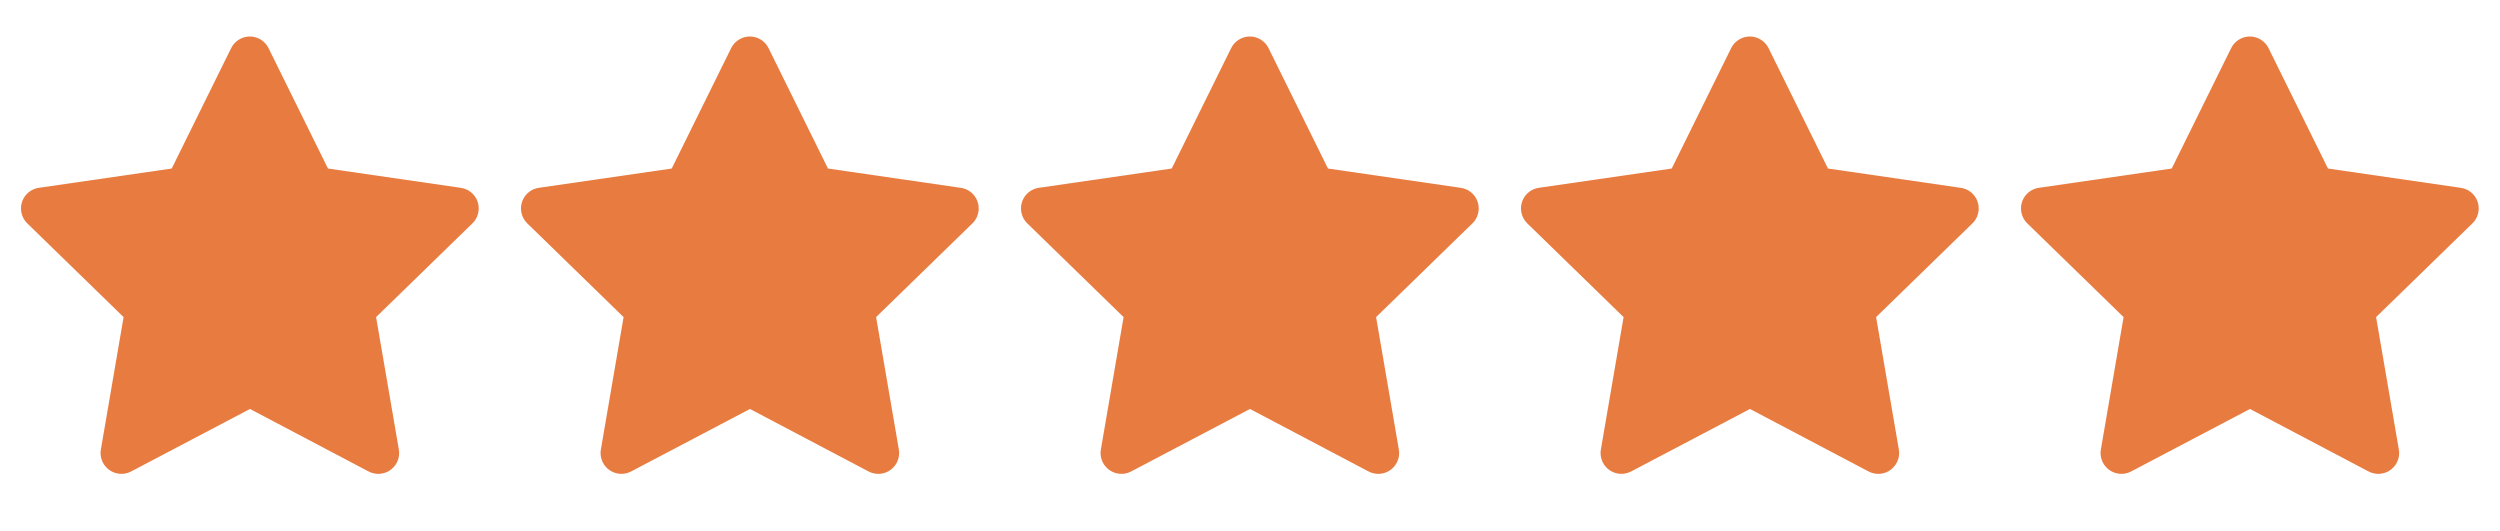 <svg width="80" height="17" viewBox="0 0 80 17" fill="none" xmlns="http://www.w3.org/2000/svg">
<path d="M5.495 5.393L1.242 6.01L1.167 6.025C1.053 6.056 0.949 6.116 0.865 6.199C0.782 6.283 0.723 6.387 0.693 6.501C0.663 6.615 0.664 6.735 0.696 6.849C0.727 6.963 0.789 7.066 0.873 7.148L3.955 10.147L3.228 14.384L3.219 14.457C3.212 14.575 3.237 14.693 3.29 14.798C3.344 14.904 3.424 14.993 3.524 15.057C3.623 15.121 3.737 15.158 3.856 15.163C3.974 15.168 4.091 15.142 4.195 15.087L7.999 13.087L11.795 15.087L11.861 15.117C11.972 15.161 12.091 15.174 12.208 15.156C12.325 15.138 12.435 15.089 12.527 15.014C12.618 14.94 12.688 14.842 12.73 14.731C12.771 14.62 12.783 14.501 12.763 14.384L12.035 10.147L15.118 7.147L15.17 7.091C15.244 6.999 15.293 6.89 15.311 6.773C15.329 6.657 15.316 6.538 15.274 6.428C15.231 6.318 15.159 6.222 15.067 6.148C14.975 6.075 14.865 6.028 14.748 6.011L10.495 5.393L8.593 1.54C8.538 1.428 8.453 1.334 8.348 1.269C8.242 1.203 8.12 1.168 7.995 1.168C7.871 1.168 7.749 1.203 7.643 1.269C7.538 1.334 7.452 1.428 7.397 1.54L5.495 5.393Z" fill="#E87B40"/>
<path d="M21.495 5.393L17.242 6.01L17.167 6.025C17.053 6.056 16.949 6.116 16.866 6.199C16.782 6.283 16.723 6.387 16.693 6.501C16.663 6.615 16.664 6.735 16.696 6.849C16.727 6.963 16.789 7.066 16.873 7.148L19.955 10.147L19.228 14.384L19.219 14.457C19.212 14.575 19.237 14.693 19.29 14.798C19.344 14.904 19.424 14.993 19.524 15.057C19.623 15.121 19.738 15.158 19.855 15.163C19.974 15.168 20.091 15.142 20.195 15.087L23.999 13.087L27.795 15.087L27.861 15.117C27.971 15.161 28.091 15.174 28.208 15.156C28.325 15.138 28.435 15.089 28.526 15.014C28.618 14.94 28.689 14.842 28.73 14.731C28.771 14.62 28.783 14.501 28.763 14.384L28.035 10.147L31.118 7.147L31.17 7.091C31.244 6.999 31.293 6.89 31.311 6.773C31.329 6.657 31.316 6.538 31.273 6.428C31.231 6.318 31.159 6.222 31.067 6.148C30.975 6.075 30.865 6.028 30.748 6.011L26.495 5.393L24.593 1.54C24.538 1.428 24.453 1.334 24.348 1.269C24.242 1.203 24.12 1.168 23.995 1.168C23.871 1.168 23.749 1.203 23.643 1.269C23.538 1.334 23.452 1.428 23.397 1.54L21.495 5.393Z" fill="#E87B40"/>
<path d="M37.495 5.393L33.242 6.01L33.167 6.025C33.053 6.056 32.949 6.116 32.865 6.199C32.782 6.283 32.723 6.387 32.693 6.501C32.663 6.615 32.664 6.735 32.696 6.849C32.727 6.963 32.789 7.066 32.873 7.148L35.955 10.147L35.228 14.384L35.219 14.457C35.212 14.575 35.237 14.693 35.29 14.798C35.344 14.904 35.424 14.993 35.524 15.057C35.623 15.121 35.737 15.158 35.855 15.163C35.974 15.168 36.091 15.142 36.195 15.087L39.999 13.087L43.795 15.087L43.861 15.117C43.971 15.161 44.091 15.174 44.208 15.156C44.325 15.138 44.435 15.089 44.526 15.014C44.618 14.94 44.688 14.842 44.73 14.731C44.772 14.62 44.783 14.501 44.763 14.384L44.035 10.147L47.118 7.147L47.17 7.091C47.244 6.999 47.293 6.89 47.311 6.773C47.329 6.657 47.316 6.538 47.273 6.428C47.231 6.318 47.159 6.222 47.067 6.148C46.975 6.075 46.865 6.028 46.748 6.011L42.495 5.393L40.593 1.54C40.538 1.428 40.453 1.334 40.347 1.269C40.242 1.203 40.12 1.168 39.995 1.168C39.871 1.168 39.749 1.203 39.643 1.269C39.538 1.334 39.452 1.428 39.397 1.54L37.495 5.393Z" fill="#E87B40"/>
<path d="M53.495 5.393L49.242 6.01L49.167 6.025C49.053 6.056 48.949 6.116 48.865 6.199C48.782 6.283 48.723 6.387 48.693 6.501C48.663 6.615 48.664 6.735 48.696 6.849C48.727 6.963 48.789 7.066 48.873 7.148L51.955 10.147L51.228 14.384L51.219 14.457C51.212 14.575 51.237 14.693 51.29 14.798C51.344 14.904 51.424 14.993 51.524 15.057C51.623 15.121 51.737 15.158 51.855 15.163C51.974 15.168 52.091 15.142 52.195 15.087L55.999 13.087L59.795 15.087L59.861 15.117C59.971 15.161 60.091 15.174 60.208 15.156C60.325 15.138 60.435 15.089 60.526 15.014C60.618 14.94 60.688 14.842 60.73 14.731C60.772 14.62 60.783 14.501 60.763 14.384L60.035 10.147L63.118 7.147L63.17 7.091C63.244 6.999 63.293 6.89 63.311 6.773C63.329 6.657 63.316 6.538 63.273 6.428C63.231 6.318 63.159 6.222 63.067 6.148C62.975 6.075 62.865 6.028 62.748 6.011L58.495 5.393L56.593 1.54C56.538 1.428 56.453 1.334 56.347 1.269C56.242 1.203 56.12 1.168 55.995 1.168C55.871 1.168 55.749 1.203 55.643 1.269C55.538 1.334 55.452 1.428 55.397 1.54L53.495 5.393Z" fill="#E87B40"/>
<path d="M69.495 5.393L65.242 6.01L65.167 6.025C65.053 6.056 64.949 6.116 64.865 6.199C64.782 6.283 64.723 6.387 64.693 6.501C64.663 6.615 64.664 6.735 64.696 6.849C64.727 6.963 64.789 7.066 64.873 7.148L67.955 10.147L67.228 14.384L67.219 14.457C67.212 14.575 67.237 14.693 67.29 14.798C67.344 14.904 67.424 14.993 67.524 15.057C67.623 15.121 67.737 15.158 67.856 15.163C67.974 15.168 68.091 15.142 68.195 15.087L71.999 13.087L75.795 15.087L75.861 15.117C75.972 15.161 76.091 15.174 76.208 15.156C76.325 15.138 76.435 15.089 76.526 15.014C76.618 14.94 76.689 14.842 76.73 14.731C76.772 14.62 76.783 14.501 76.763 14.384L76.035 10.147L79.118 7.147L79.17 7.091C79.244 6.999 79.293 6.89 79.311 6.773C79.329 6.657 79.316 6.538 79.273 6.428C79.231 6.318 79.159 6.222 79.067 6.148C78.975 6.075 78.865 6.028 78.748 6.011L74.495 5.393L72.593 1.54C72.538 1.428 72.453 1.334 72.347 1.269C72.242 1.203 72.12 1.168 71.995 1.168C71.871 1.168 71.749 1.203 71.643 1.269C71.538 1.334 71.452 1.428 71.397 1.54L69.495 5.393Z" fill="#E87B40"/>
</svg>
